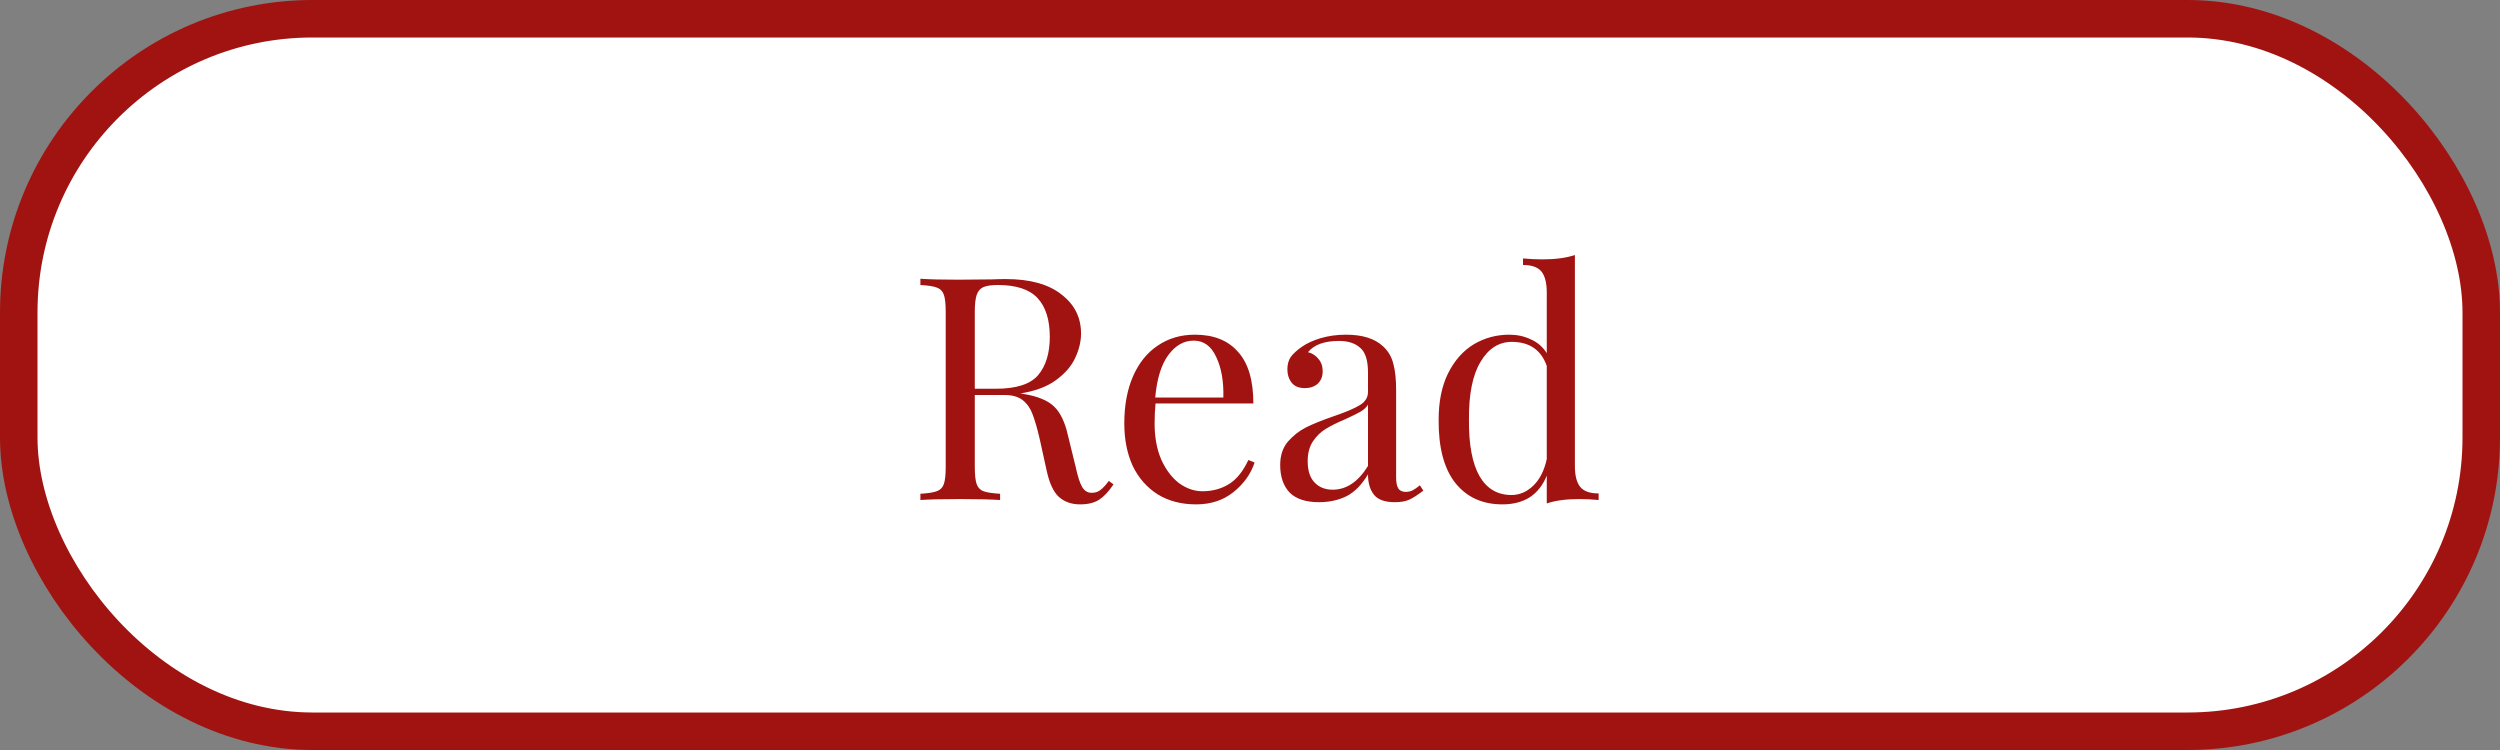 <svg width="200" height="60" viewBox="0 0 200 60" fill="none" xmlns="http://www.w3.org/2000/svg">
<rect x="0" y="0" width="200" height="60" fill="#808080" stroke="none"/>
<rect x="1.5" y="1.5" width="197" height="57" rx="23.5" fill="white" stroke="#A11311" stroke-width="3"/>
<path d="M89.082 38.75C88.699 39.317 88.316 39.725 87.933 39.975C87.549 40.225 87.041 40.35 86.407 40.35C85.724 40.35 85.157 40.15 84.707 39.75C84.274 39.35 83.949 38.65 83.733 37.65L83.183 35.15C82.983 34.283 82.791 33.617 82.608 33.15C82.441 32.683 82.183 32.308 81.832 32.025C81.483 31.742 80.991 31.6 80.358 31.6H77.983V37.35C77.983 37.983 78.032 38.442 78.132 38.725C78.233 39.008 78.416 39.2 78.683 39.3C78.966 39.4 79.407 39.467 80.007 39.5V40C79.241 39.95 78.183 39.925 76.832 39.925C75.399 39.925 74.332 39.95 73.632 40V39.5C74.233 39.467 74.666 39.4 74.933 39.3C75.216 39.2 75.407 39.008 75.507 38.725C75.608 38.442 75.657 37.983 75.657 37.35V24.95C75.657 24.317 75.608 23.858 75.507 23.575C75.407 23.292 75.216 23.1 74.933 23C74.666 22.9 74.233 22.833 73.632 22.8V22.3C74.332 22.35 75.349 22.375 76.683 22.375L79.382 22.35C79.699 22.333 80.058 22.325 80.457 22.325C82.391 22.325 83.874 22.733 84.907 23.55C85.957 24.35 86.483 25.392 86.483 26.675C86.483 27.325 86.324 27.983 86.007 28.65C85.707 29.3 85.191 29.892 84.457 30.425C83.741 30.942 82.799 31.292 81.632 31.475L81.933 31.525C83.032 31.708 83.832 32.042 84.332 32.525C84.832 33.008 85.199 33.775 85.433 34.825L86.058 37.375C86.224 38.142 86.399 38.675 86.582 38.975C86.766 39.275 87.016 39.425 87.332 39.425C87.616 39.425 87.849 39.35 88.032 39.2C88.233 39.05 88.457 38.808 88.707 38.475L89.082 38.75ZM79.832 22.8C79.316 22.8 78.924 22.858 78.657 22.975C78.407 23.092 78.233 23.3 78.132 23.6C78.032 23.9 77.983 24.35 77.983 24.95V31.1H79.657C81.308 31.1 82.441 30.733 83.058 30C83.674 29.267 83.983 28.25 83.983 26.95C83.983 25.583 83.657 24.55 83.007 23.85C82.358 23.15 81.299 22.8 79.832 22.8ZM100.368 37C100.068 37.917 99.502 38.708 98.668 39.375C97.852 40.025 96.86 40.35 95.694 40.35C94.51 40.35 93.485 40.083 92.618 39.55C91.752 39 91.085 38.242 90.618 37.275C90.168 36.292 89.944 35.158 89.944 33.875C89.944 32.425 90.177 31.167 90.644 30.1C91.11 29.033 91.769 28.217 92.618 27.65C93.469 27.067 94.46 26.775 95.594 26.775C97.094 26.775 98.243 27.233 99.043 28.15C99.86 29.05 100.268 30.425 100.268 32.275H92.444C92.394 32.742 92.368 33.275 92.368 33.875C92.368 34.975 92.543 35.933 92.894 36.75C93.26 37.567 93.735 38.2 94.319 38.65C94.918 39.083 95.543 39.3 96.194 39.3C96.993 39.3 97.702 39.108 98.319 38.725C98.935 38.342 99.452 37.7 99.868 36.8L100.368 37ZM95.493 27.25C94.71 27.25 94.035 27.633 93.469 28.4C92.902 29.167 92.552 30.3 92.418 31.8H97.868C97.902 30.5 97.71 29.417 97.293 28.55C96.894 27.683 96.293 27.25 95.493 27.25ZM105.515 40.175C104.465 40.175 103.682 39.917 103.165 39.4C102.665 38.867 102.415 38.133 102.415 37.2C102.415 36.45 102.615 35.833 103.015 35.35C103.432 34.867 103.915 34.483 104.465 34.2C105.032 33.917 105.773 33.617 106.69 33.3C107.623 32.983 108.315 32.692 108.765 32.425C109.215 32.158 109.44 31.8 109.44 31.35V29.8C109.44 28.833 109.232 28.175 108.815 27.825C108.415 27.458 107.848 27.275 107.115 27.275C105.948 27.275 105.123 27.575 104.64 28.175C104.973 28.258 105.248 28.433 105.465 28.7C105.698 28.967 105.815 29.3 105.815 29.7C105.815 30.117 105.682 30.45 105.415 30.7C105.148 30.933 104.807 31.05 104.39 31.05C103.923 31.05 103.573 30.908 103.34 30.625C103.107 30.325 102.99 29.967 102.99 29.55C102.99 29.15 103.082 28.817 103.265 28.55C103.465 28.283 103.757 28.017 104.14 27.75C104.54 27.467 105.048 27.233 105.665 27.05C106.282 26.867 106.957 26.775 107.69 26.775C108.99 26.775 109.973 27.083 110.64 27.7C111.057 28.083 111.332 28.55 111.465 29.1C111.615 29.633 111.69 30.342 111.69 31.225V38.175C111.69 38.592 111.748 38.892 111.865 39.075C111.982 39.258 112.182 39.35 112.465 39.35C112.665 39.35 112.848 39.308 113.015 39.225C113.198 39.125 113.39 38.992 113.59 38.825L113.865 39.25C113.432 39.583 113.057 39.825 112.74 39.975C112.44 40.108 112.057 40.175 111.59 40.175C110.79 40.175 110.232 39.975 109.915 39.575C109.598 39.175 109.44 38.633 109.44 37.95C108.94 38.783 108.365 39.367 107.715 39.7C107.065 40.017 106.332 40.175 105.515 40.175ZM106.615 39.175C107.715 39.175 108.657 38.542 109.44 37.275V32.375C109.29 32.608 109.082 32.8 108.815 32.95C108.548 33.1 108.14 33.3 107.59 33.55C106.957 33.817 106.44 34.075 106.04 34.325C105.657 34.558 105.323 34.883 105.04 35.3C104.757 35.717 104.615 36.25 104.615 36.9C104.615 37.65 104.798 38.217 105.165 38.6C105.532 38.983 106.015 39.175 106.615 39.175ZM125.991 37.275C125.991 38.042 126.133 38.6 126.416 38.95C126.699 39.3 127.191 39.475 127.891 39.475V40C127.374 39.95 126.858 39.925 126.341 39.925C125.291 39.925 124.424 40.042 123.741 40.275V38.05C123.441 38.8 122.991 39.375 122.391 39.775C121.791 40.158 121.058 40.35 120.191 40.35C118.591 40.35 117.333 39.775 116.416 38.625C115.516 37.475 115.074 35.792 115.091 33.575C115.091 32.125 115.341 30.892 115.841 29.875C116.358 28.842 117.041 28.067 117.891 27.55C118.758 27.033 119.708 26.775 120.741 26.775C121.374 26.775 121.949 26.9 122.466 27.15C122.999 27.383 123.424 27.75 123.741 28.25V23.4C123.741 22.633 123.599 22.075 123.316 21.725C123.033 21.375 122.541 21.2 121.841 21.2V20.675C122.374 20.725 122.891 20.75 123.391 20.75C124.441 20.75 125.308 20.633 125.991 20.4V37.275ZM120.916 39.6C121.566 39.6 122.149 39.35 122.666 38.85C123.183 38.35 123.541 37.642 123.741 36.725V29.275C123.291 27.992 122.358 27.35 120.941 27.35C119.908 27.35 119.074 27.883 118.441 28.95C117.808 30 117.499 31.542 117.516 33.575C117.499 35.575 117.783 37.083 118.366 38.1C118.949 39.1 119.799 39.6 120.916 39.6Z" fill="#A11311"/>
</svg>
